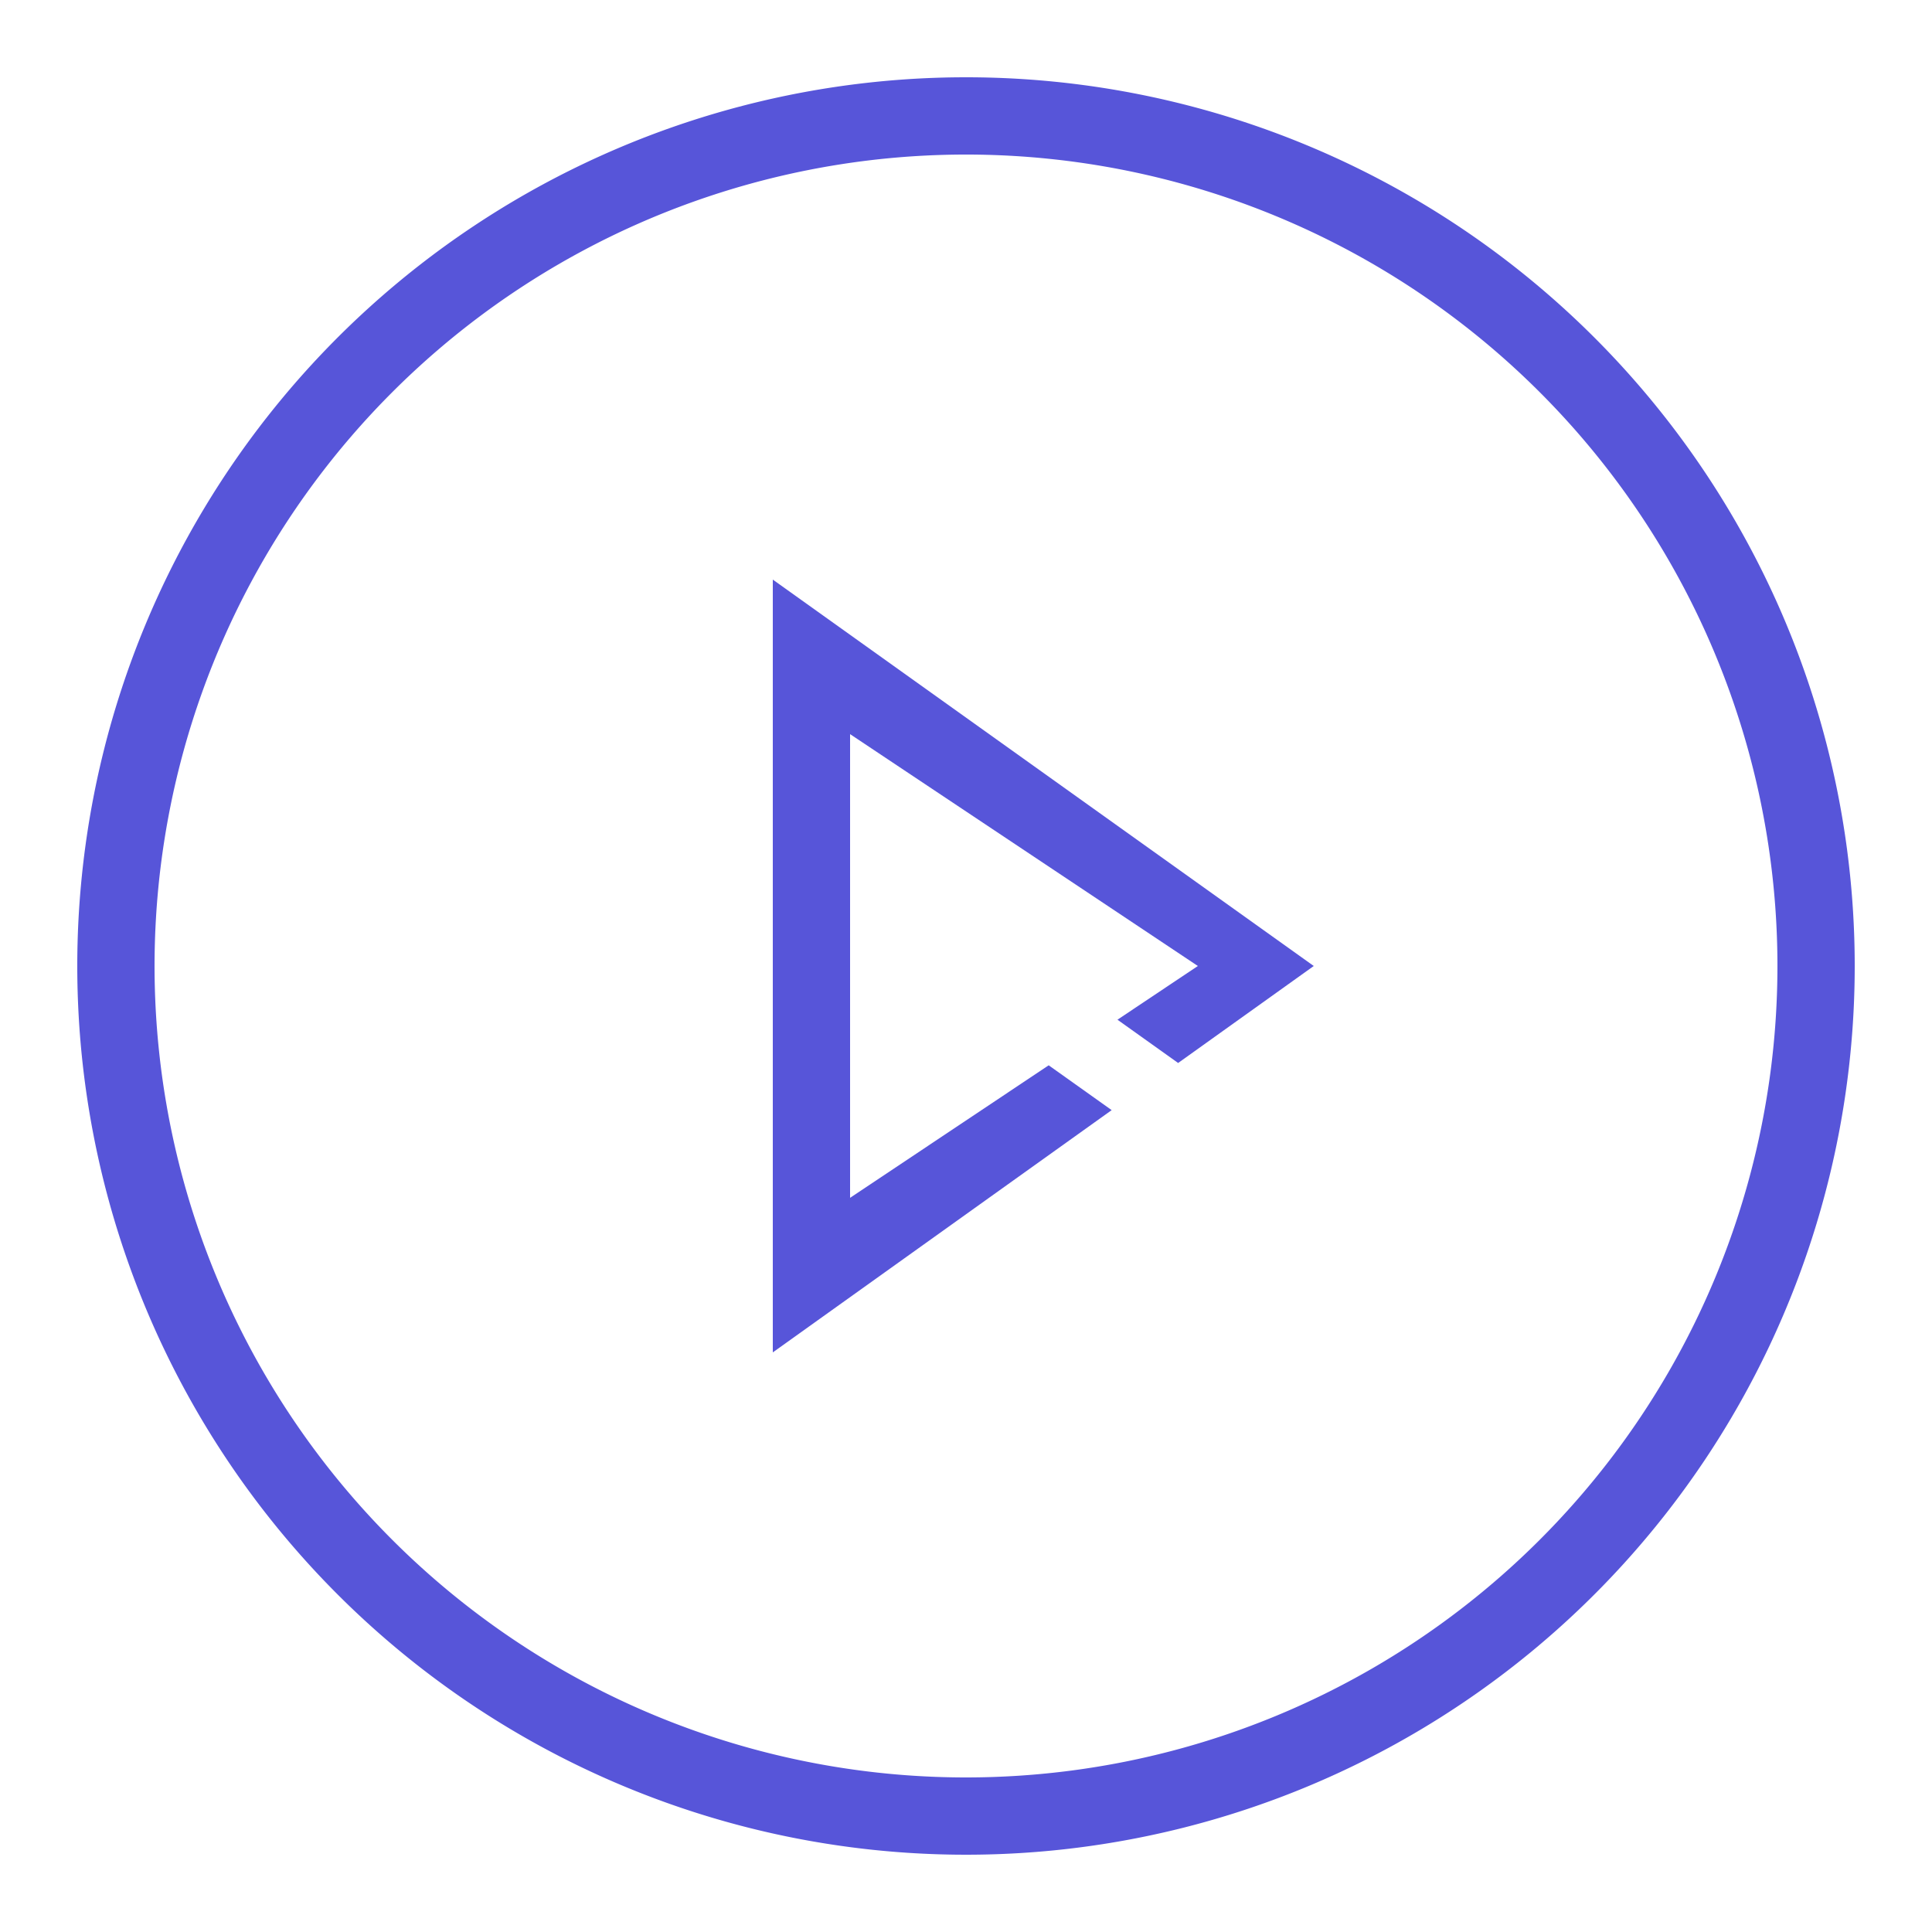 <?xml version="1.0" standalone="no"?><!DOCTYPE svg PUBLIC "-//W3C//DTD SVG 1.1//EN" "http://www.w3.org/Graphics/SVG/1.1/DTD/svg11.dtd"><svg t="1509366252918" class="icon" style="" viewBox="0 0 1024 1024" version="1.1" xmlns="http://www.w3.org/2000/svg" p-id="3537" xmlns:xlink="http://www.w3.org/1999/xlink" width="200" height="200"><defs><style type="text/css"></style></defs><path d="M512 40.96a471.04 471.04 0 1 0 471.04 471.04A471.04 471.04 0 0 0 512 40.96z m0 901.12a430.08 430.08 0 1 1 430.08-430.08 430.08 430.08 0 0 1-430.08 430.08z" p-id="3538" fill="#5755d9"></path><path d="M555.827 564.634L450.56 634.88V389.12l184.32 122.88-42.598 28.467 32.154 22.938L696.32 512 409.6 307.2v409.6l179.61-128.41-33.382-23.757z" p-id="3539" fill="#5755d9"></path></svg>